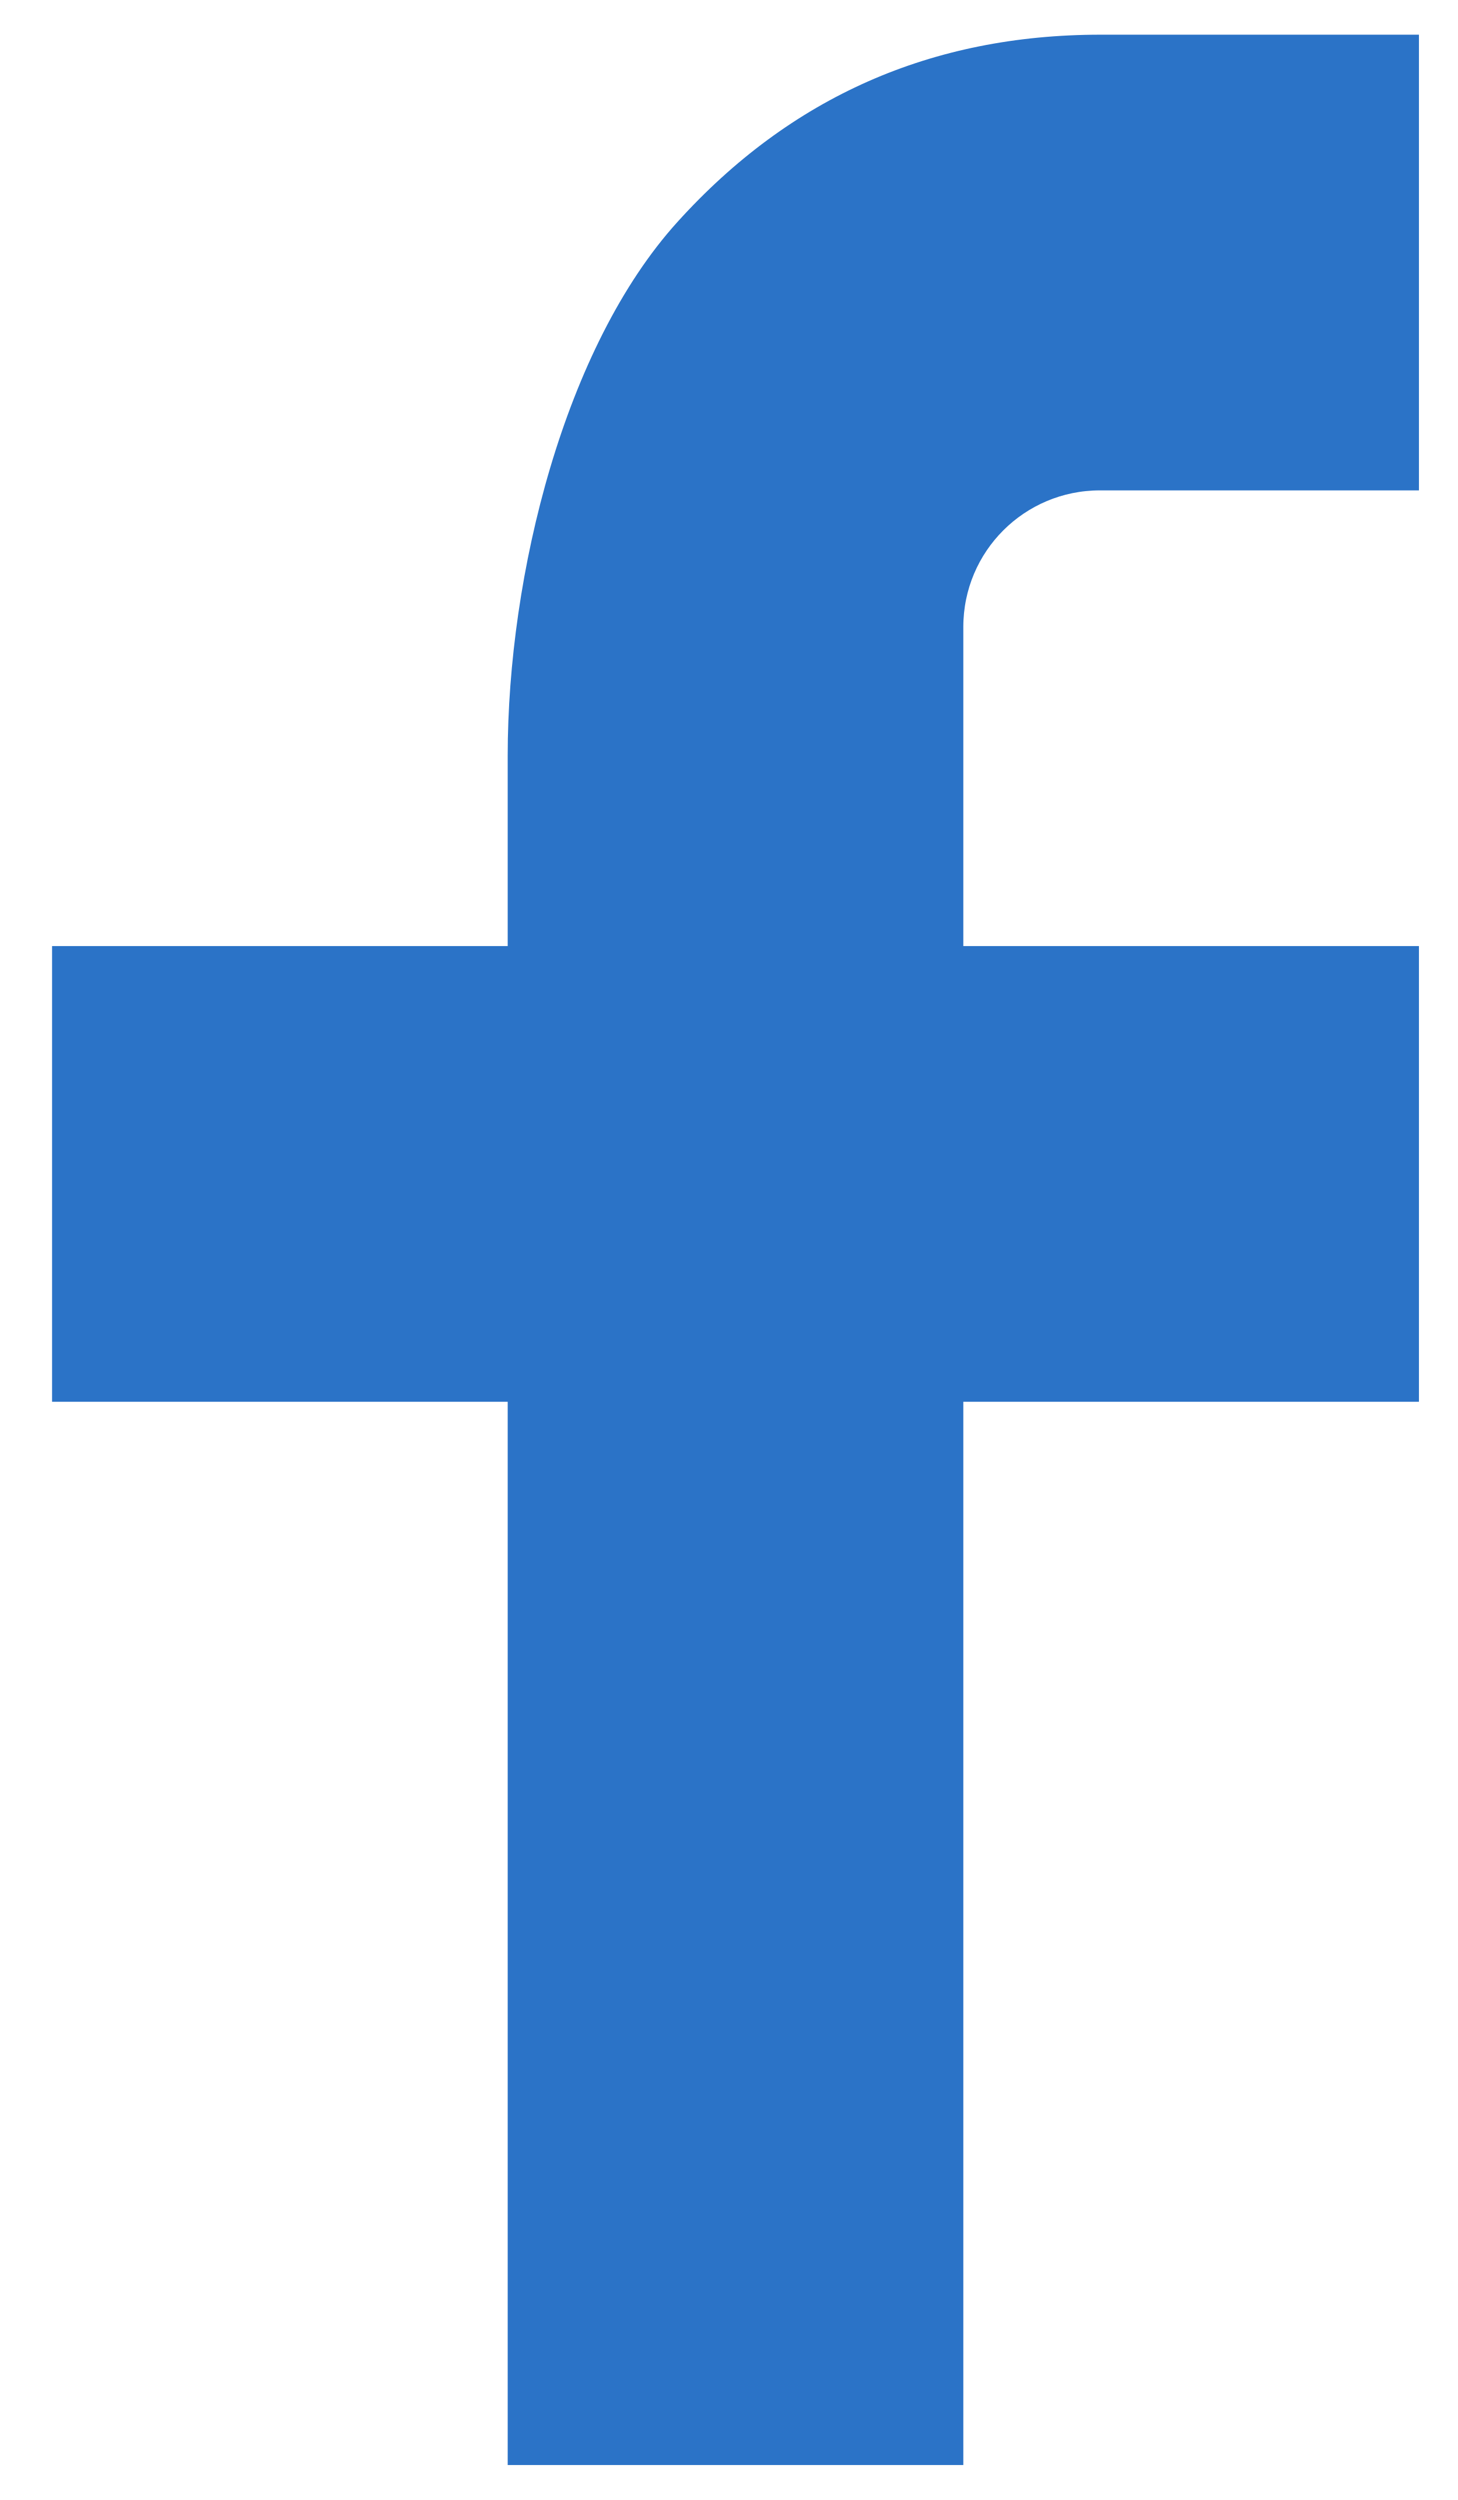 <svg width="14" height="24" viewBox="0 0 14 24" fill="none"
    xmlns="http://www.w3.org/2000/svg">
    <path d="M9.25 9.083H13.625V13.458H9.25V23.666H4.875V13.458H0.5V9.083H4.875V7.253C4.875 5.519 5.42 3.329 6.505 2.131C7.59 0.931 8.945 0.333 10.568 0.333H13.625V4.708H10.562C9.836 4.708 9.25 5.295 9.25 6.019V9.083Z" fill="#2B73C7"/>
</svg>
